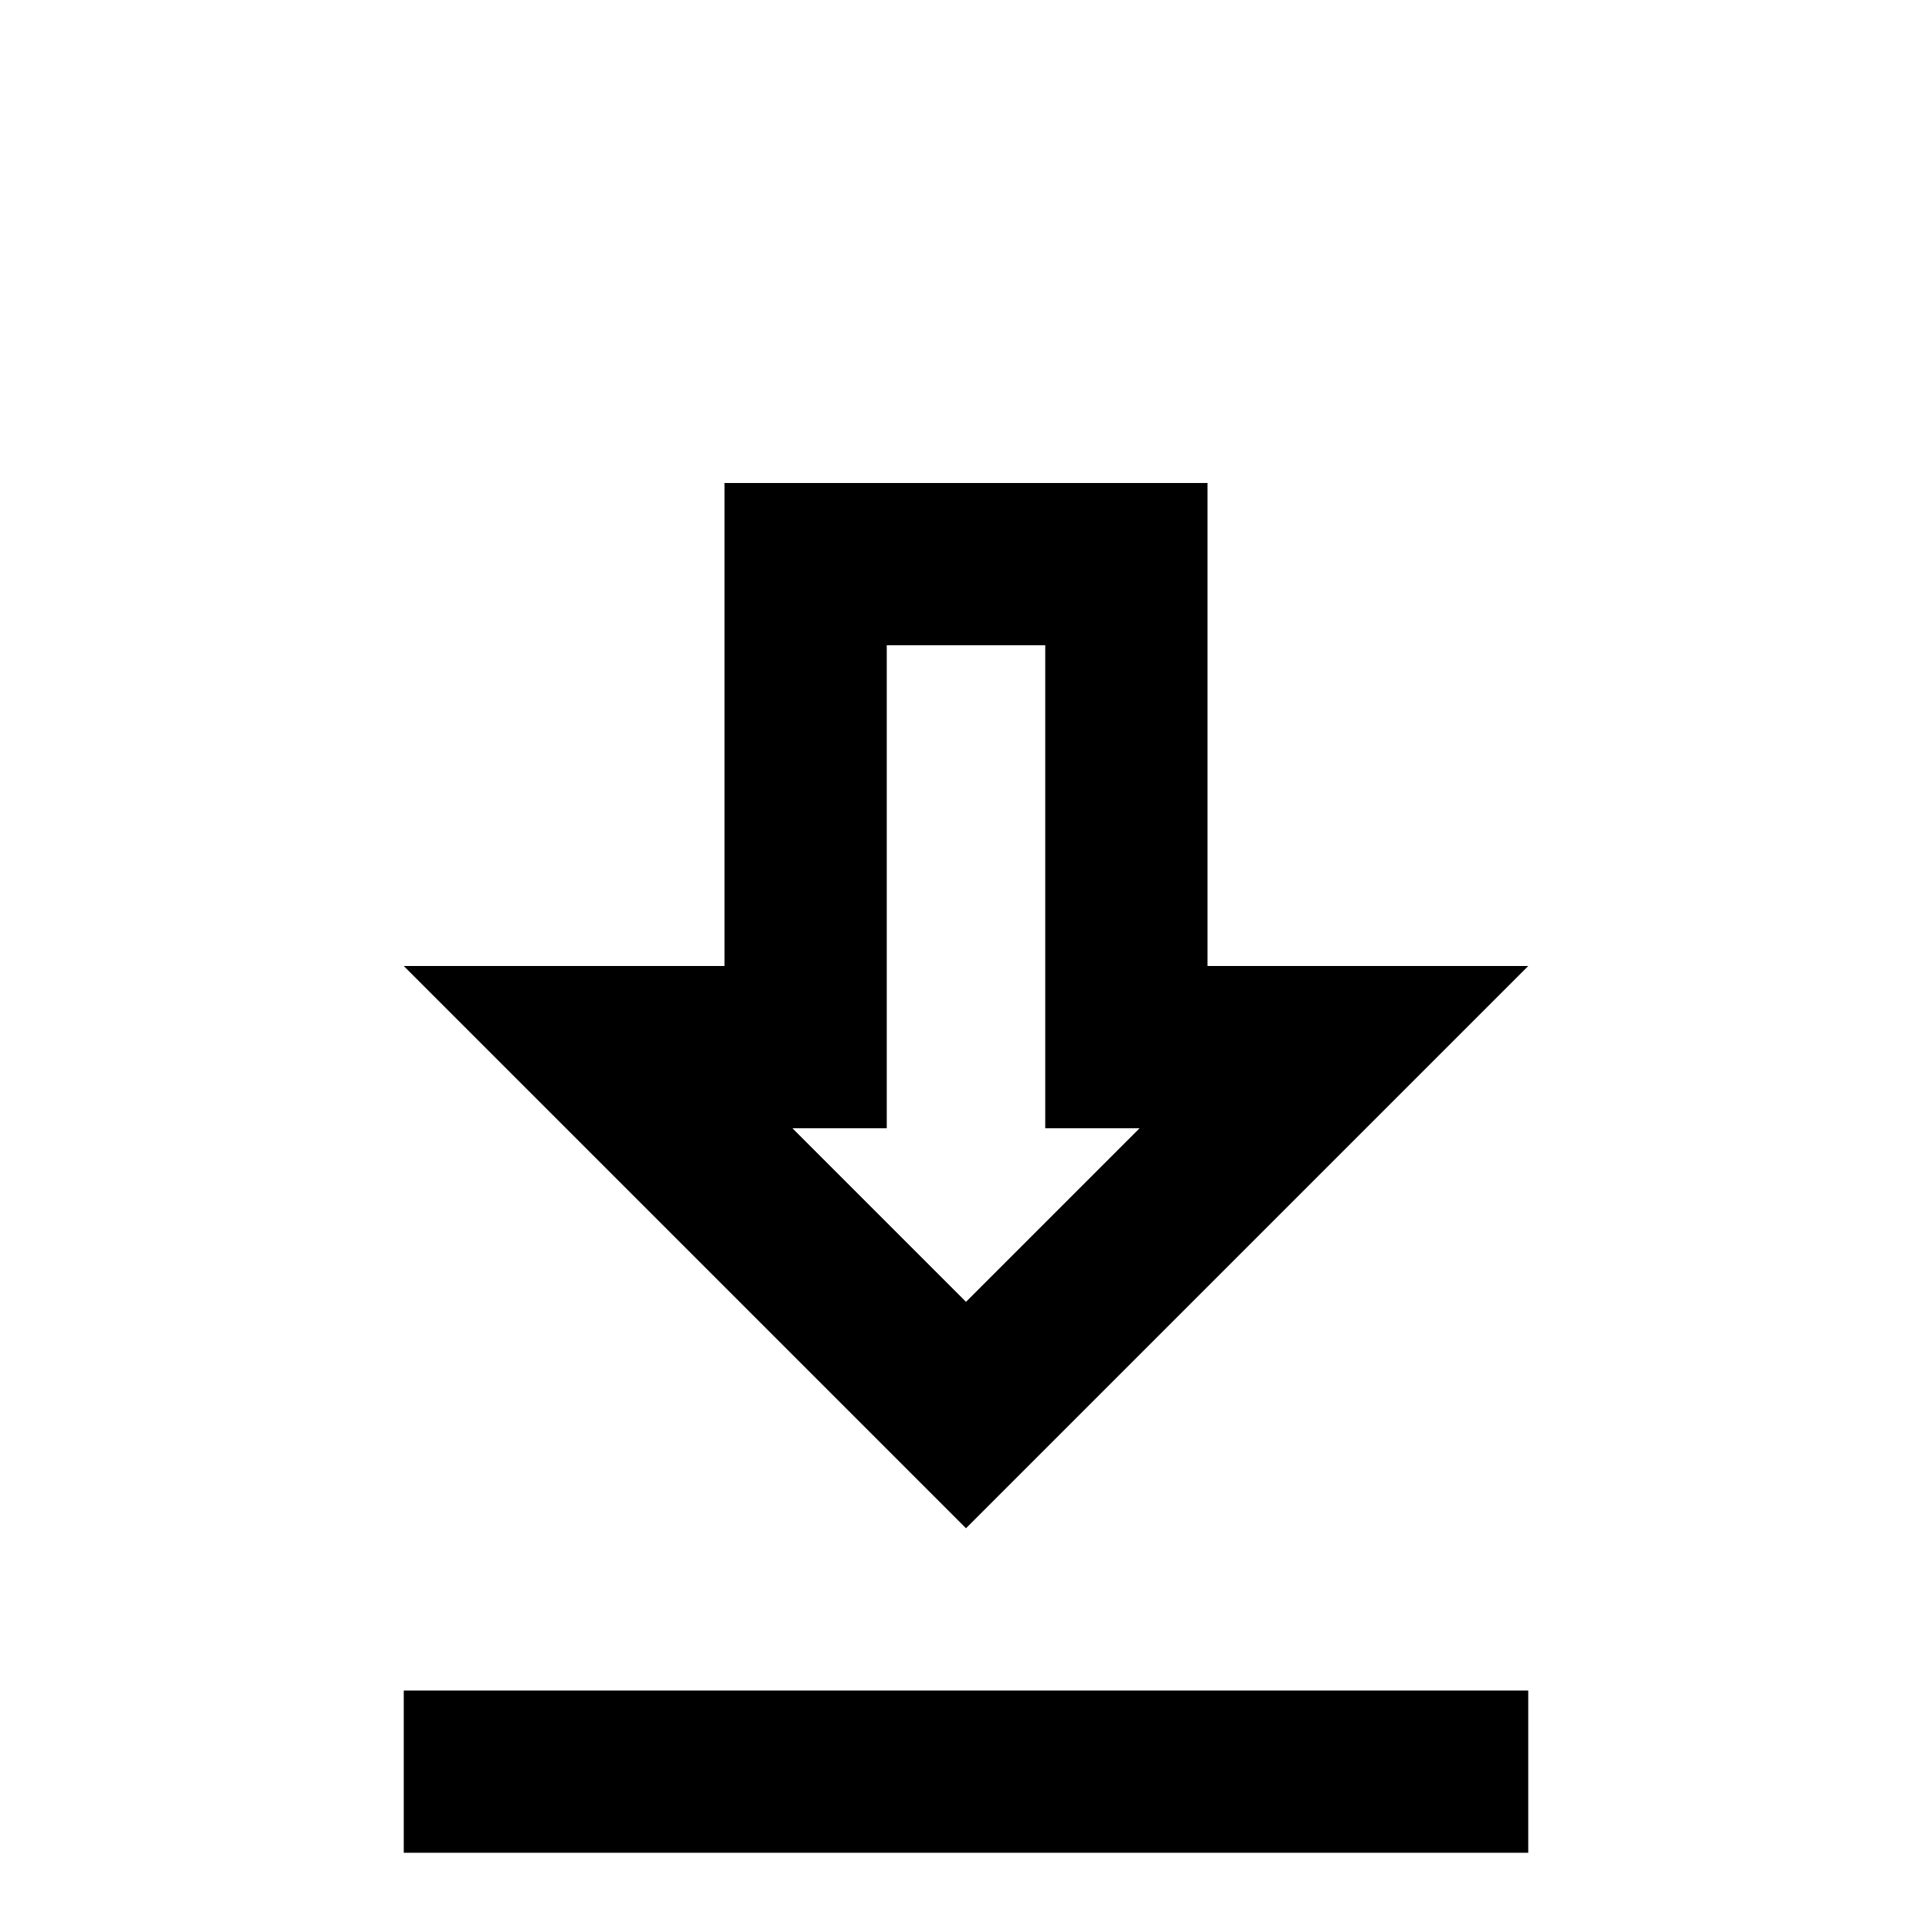 <svg xmlns="http://www.w3.org/2000/svg" viewBox="0 -512 512 512">
	<path fill="#000000" d="M277 -341V-213H302L256 -167L210 -213H235V-341ZM320 -384H192V-256H107L256 -107L405 -256H320ZM405 -64H107V-21H405Z"/>
</svg>